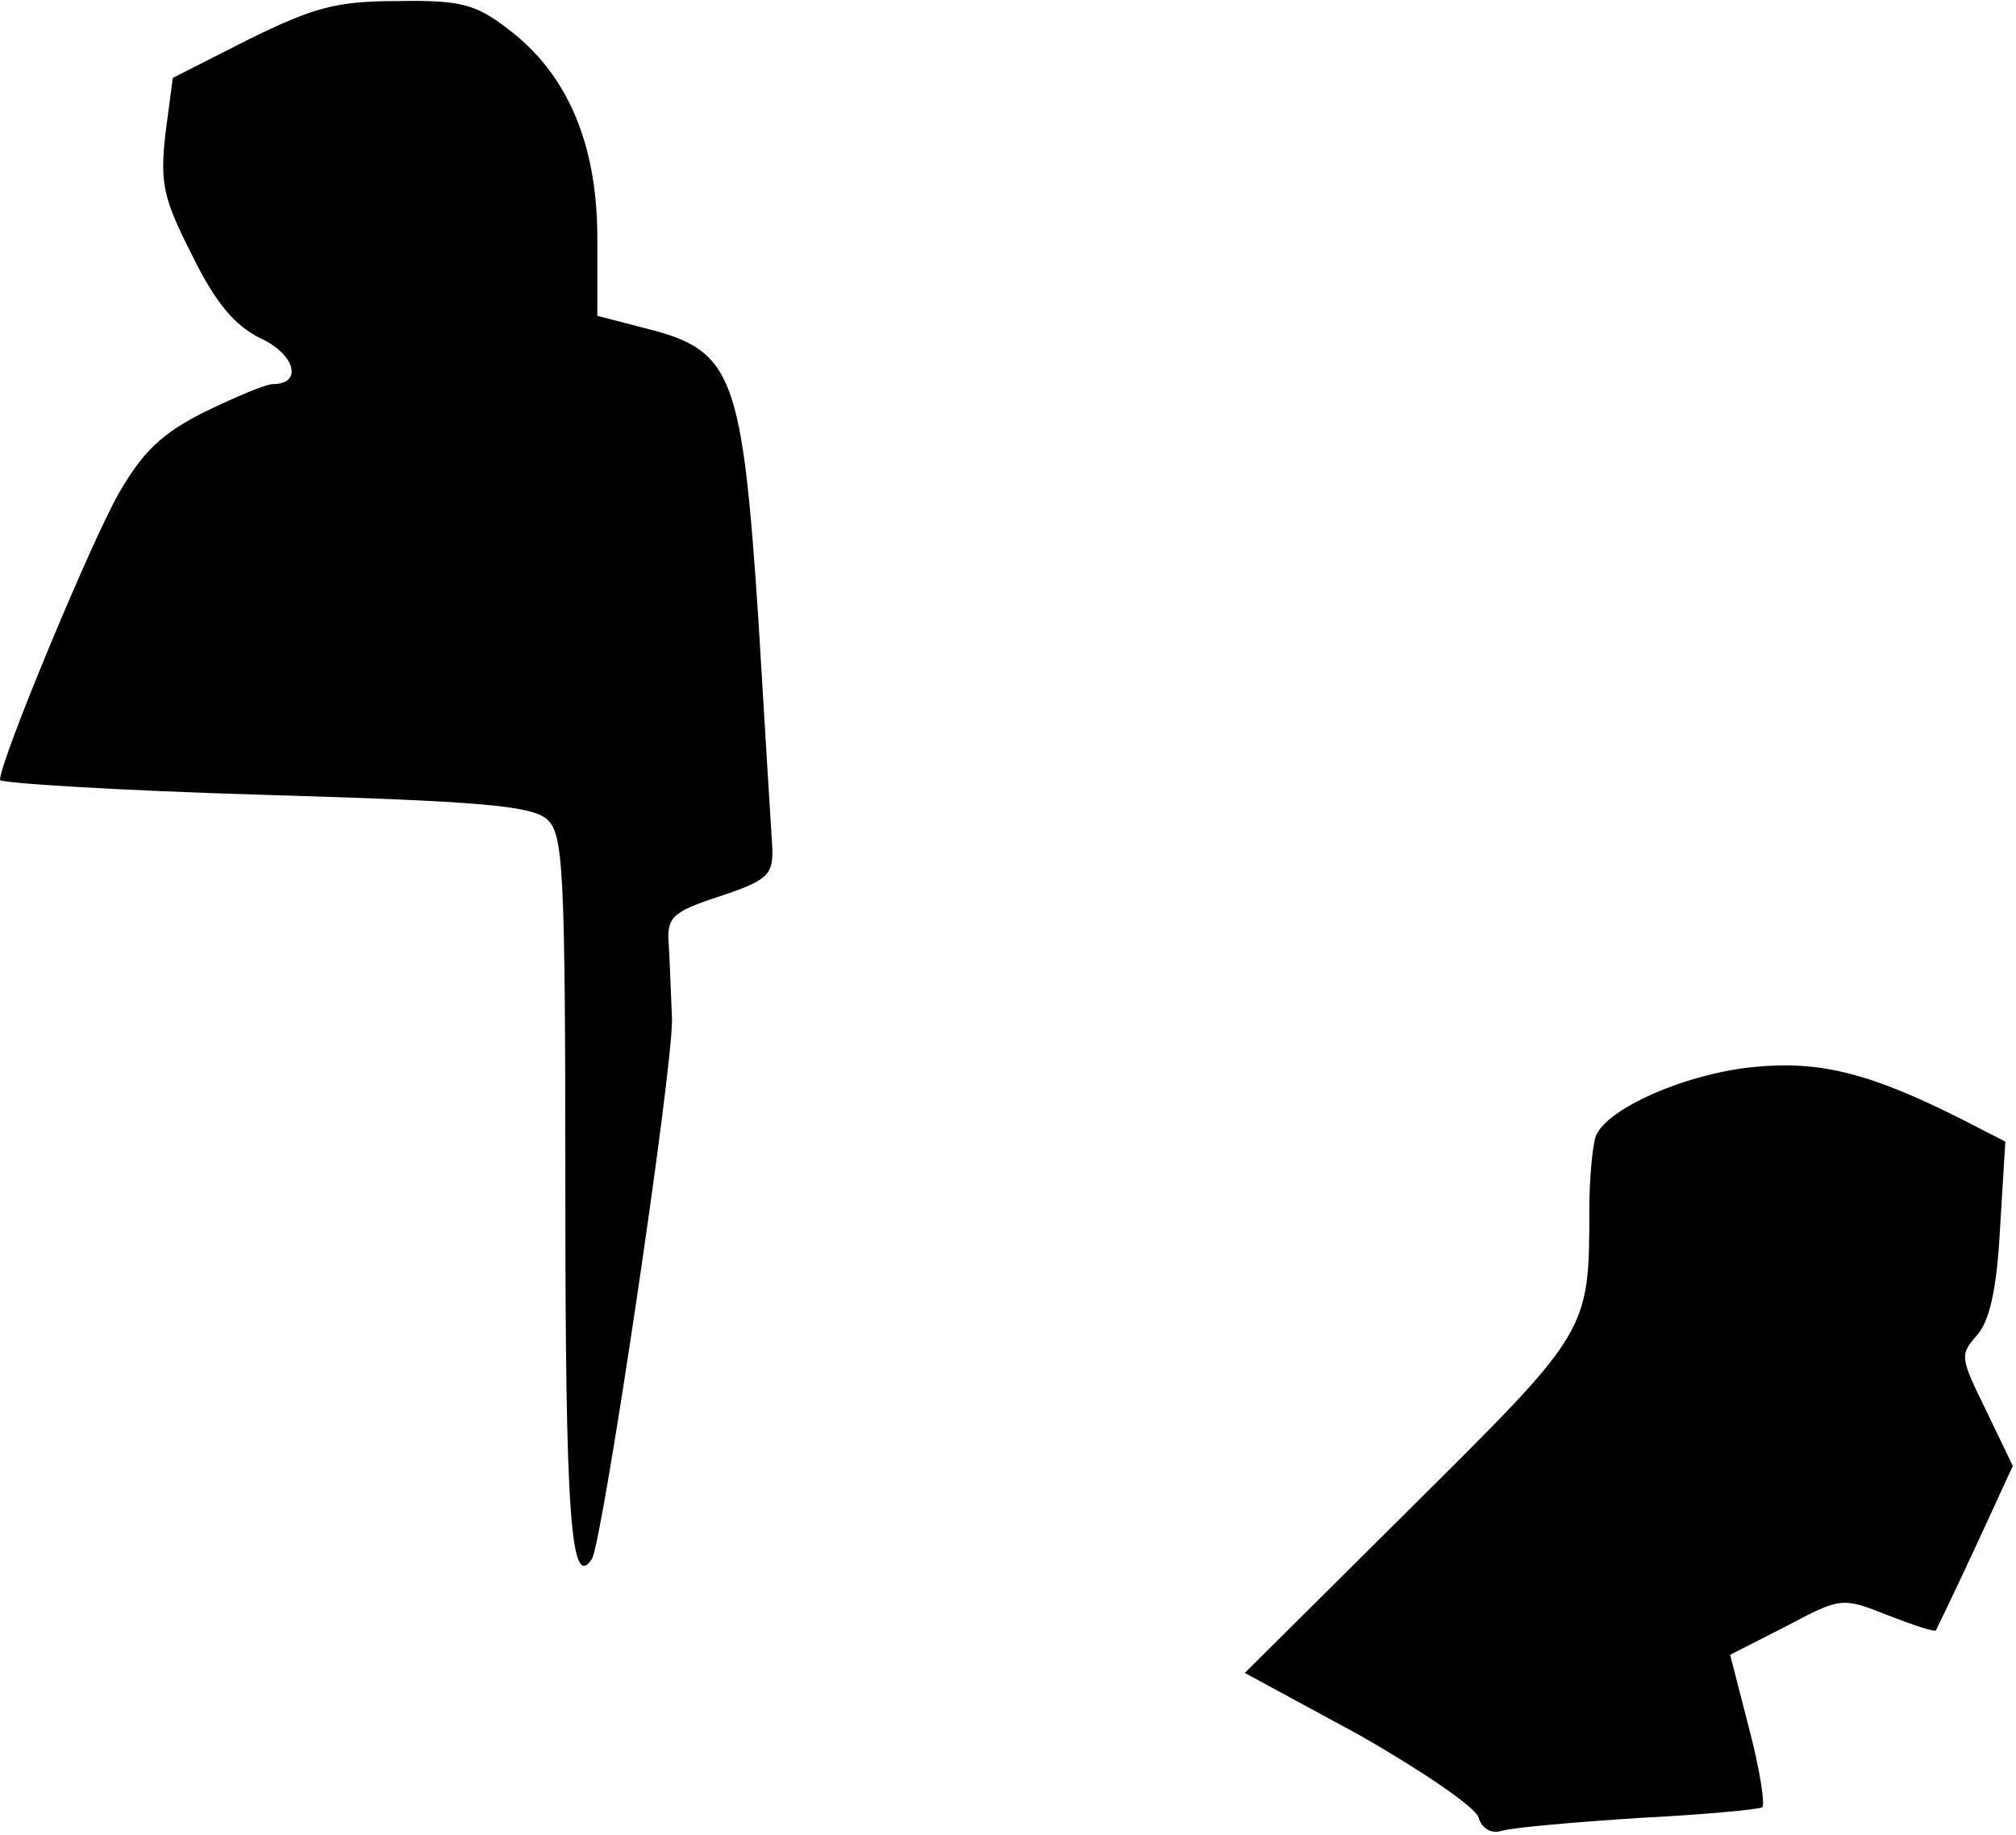 <?xml version="1.0" standalone="no"?>
<!DOCTYPE svg PUBLIC "-//W3C//DTD SVG 20010904//EN"
 "http://www.w3.org/TR/2001/REC-SVG-20010904/DTD/svg10.dtd">
<svg version="1.0" xmlns="http://www.w3.org/2000/svg"
 width="189pt" height="172pt" viewBox="0 0 189 172"
 preserveAspectRatio="xMidYMid meet">
<g transform="translate(0,172) scale(0.1,-0.1)"
fill="#000000" stroke="none">
<path fill="#000000" stroke="none" d="M233 1683 l-71 -36 -7 -53 c-5 -46 -2
-60 25 -113 22 -45 40 -66 64 -78 33 -15 40 -43 12 -43 -7 0 -35 -12 -64 -26
-40 -20 -58 -37 -81 -77 -26 -46 -111 -250 -111 -268 0 -3 111 -10 248 -14
202 -6 250 -10 265 -23 15 -14 17 -44 17 -346 0 -306 5 -378 25 -347 10 17 76
459 75 506 -1 22 -2 53 -3 69 -2 26 2 31 48 46 45 15 50 20 49 46 -1 16 -7
112 -13 213 -15 227 -24 252 -101 272 l-50 13 0 73 c0 88 -28 154 -84 196 -30
23 -44 27 -103 26 -58 0 -79 -6 -140 -36z"/>
<path fill="#000000" stroke="none" d="M1645 720 c-64 -6 -139 -39 -149 -65
-3 -9 -6 -40 -6 -68 0 -116 0 -114 -168 -281 l-155 -154 107 -58 c58 -33 108
-67 112 -77 3 -11 12 -16 22 -13 9 3 67 8 127 12 61 3 113 8 117 10 3 2 -2 35
-12 73 l-18 70 53 27 c51 27 52 27 95 10 23 -9 44 -16 45 -14 1 2 18 37 37 78
l35 76 -25 52 c-24 49 -25 52 -9 70 12 13 19 43 22 100 l5 82 -39 20 c-87 44
-134 56 -196 50z"/>
</g>
</svg>
